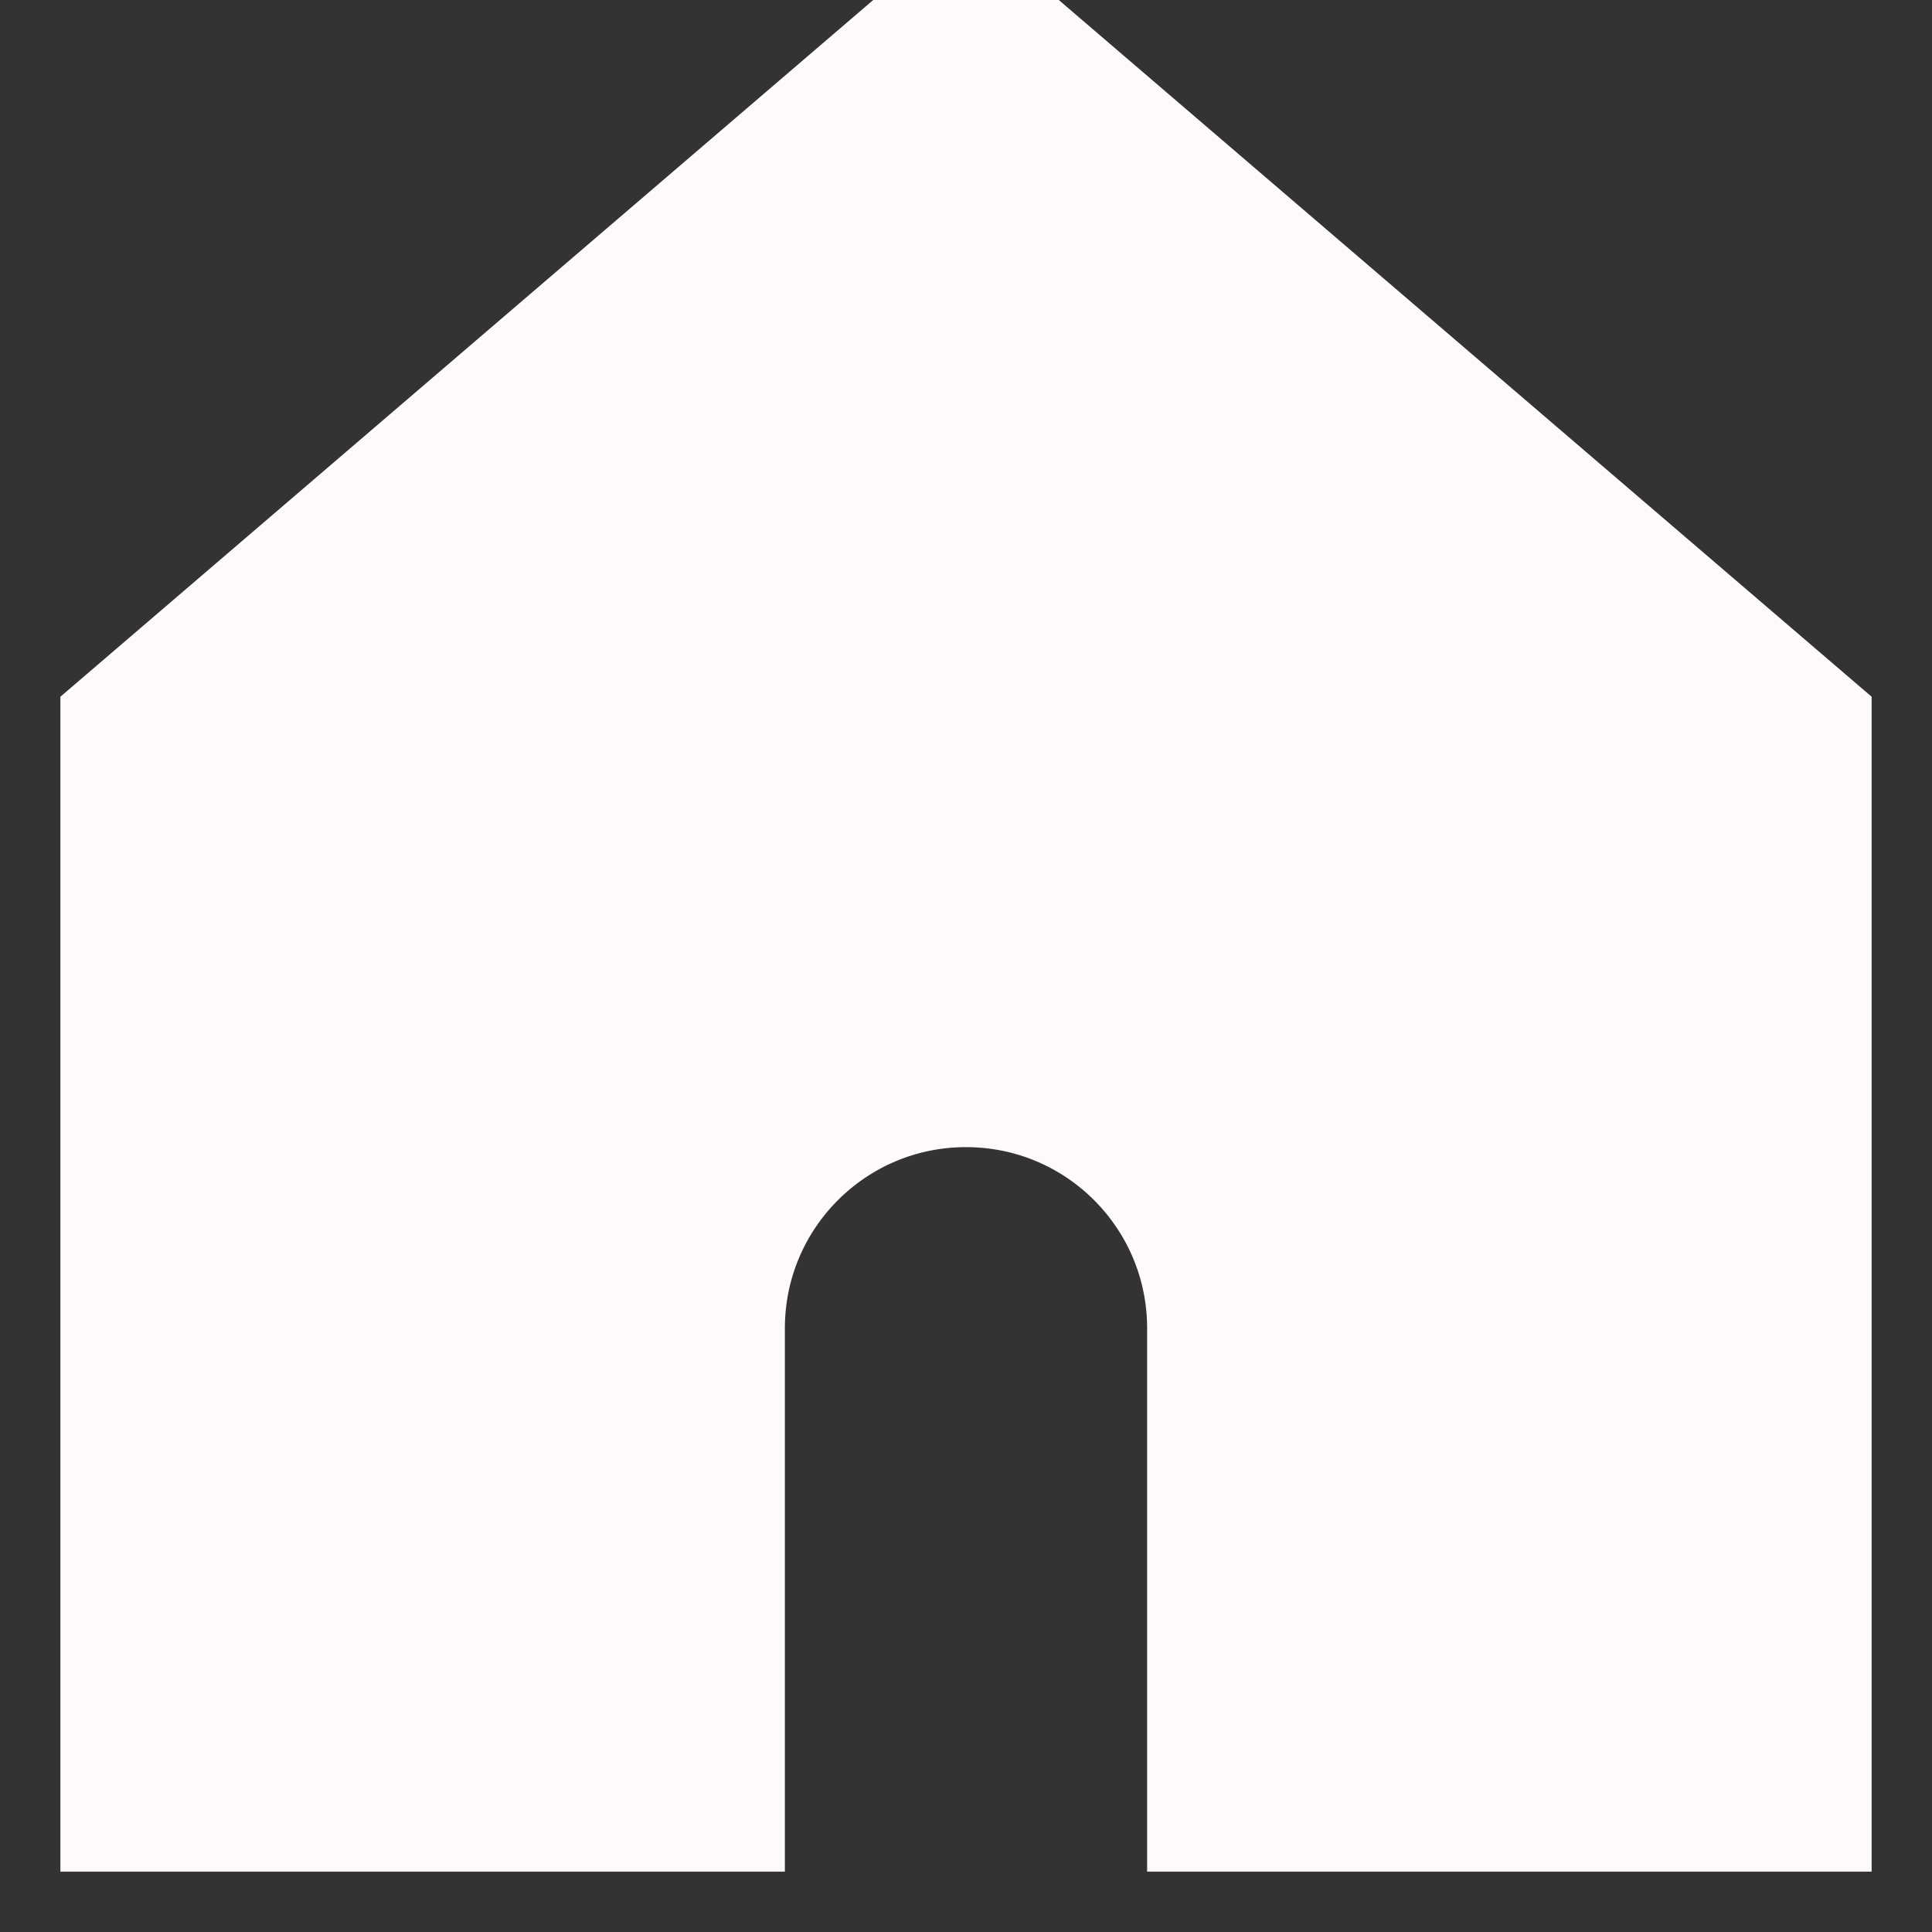 <svg width="16px" height="16px" viewBox="0 0 16 16" fill="none" xmlns="http://www.w3.org/2000/svg" stroke="#fffafa" transform="matrix(1, 0, 0, 1, 0, 0)"><rect x="0" y="0" width="16" height="16" fill="#333333" stroke="none"/><g id="SVGRepo_bgCarrier" stroke-width="0"></g><g id="SVGRepo_tracerCarrier" stroke-linecap="round" stroke-linejoin="round"></g><g id="SVGRepo_iconCarrier"> <path d="M1 6V15H6V11C6 9.895 6.895 9 8 9C9.105 9 10 9.895 10 11V15H15V6L8 0L1 6Z" fill="#fffafa"></path> </g></svg>
